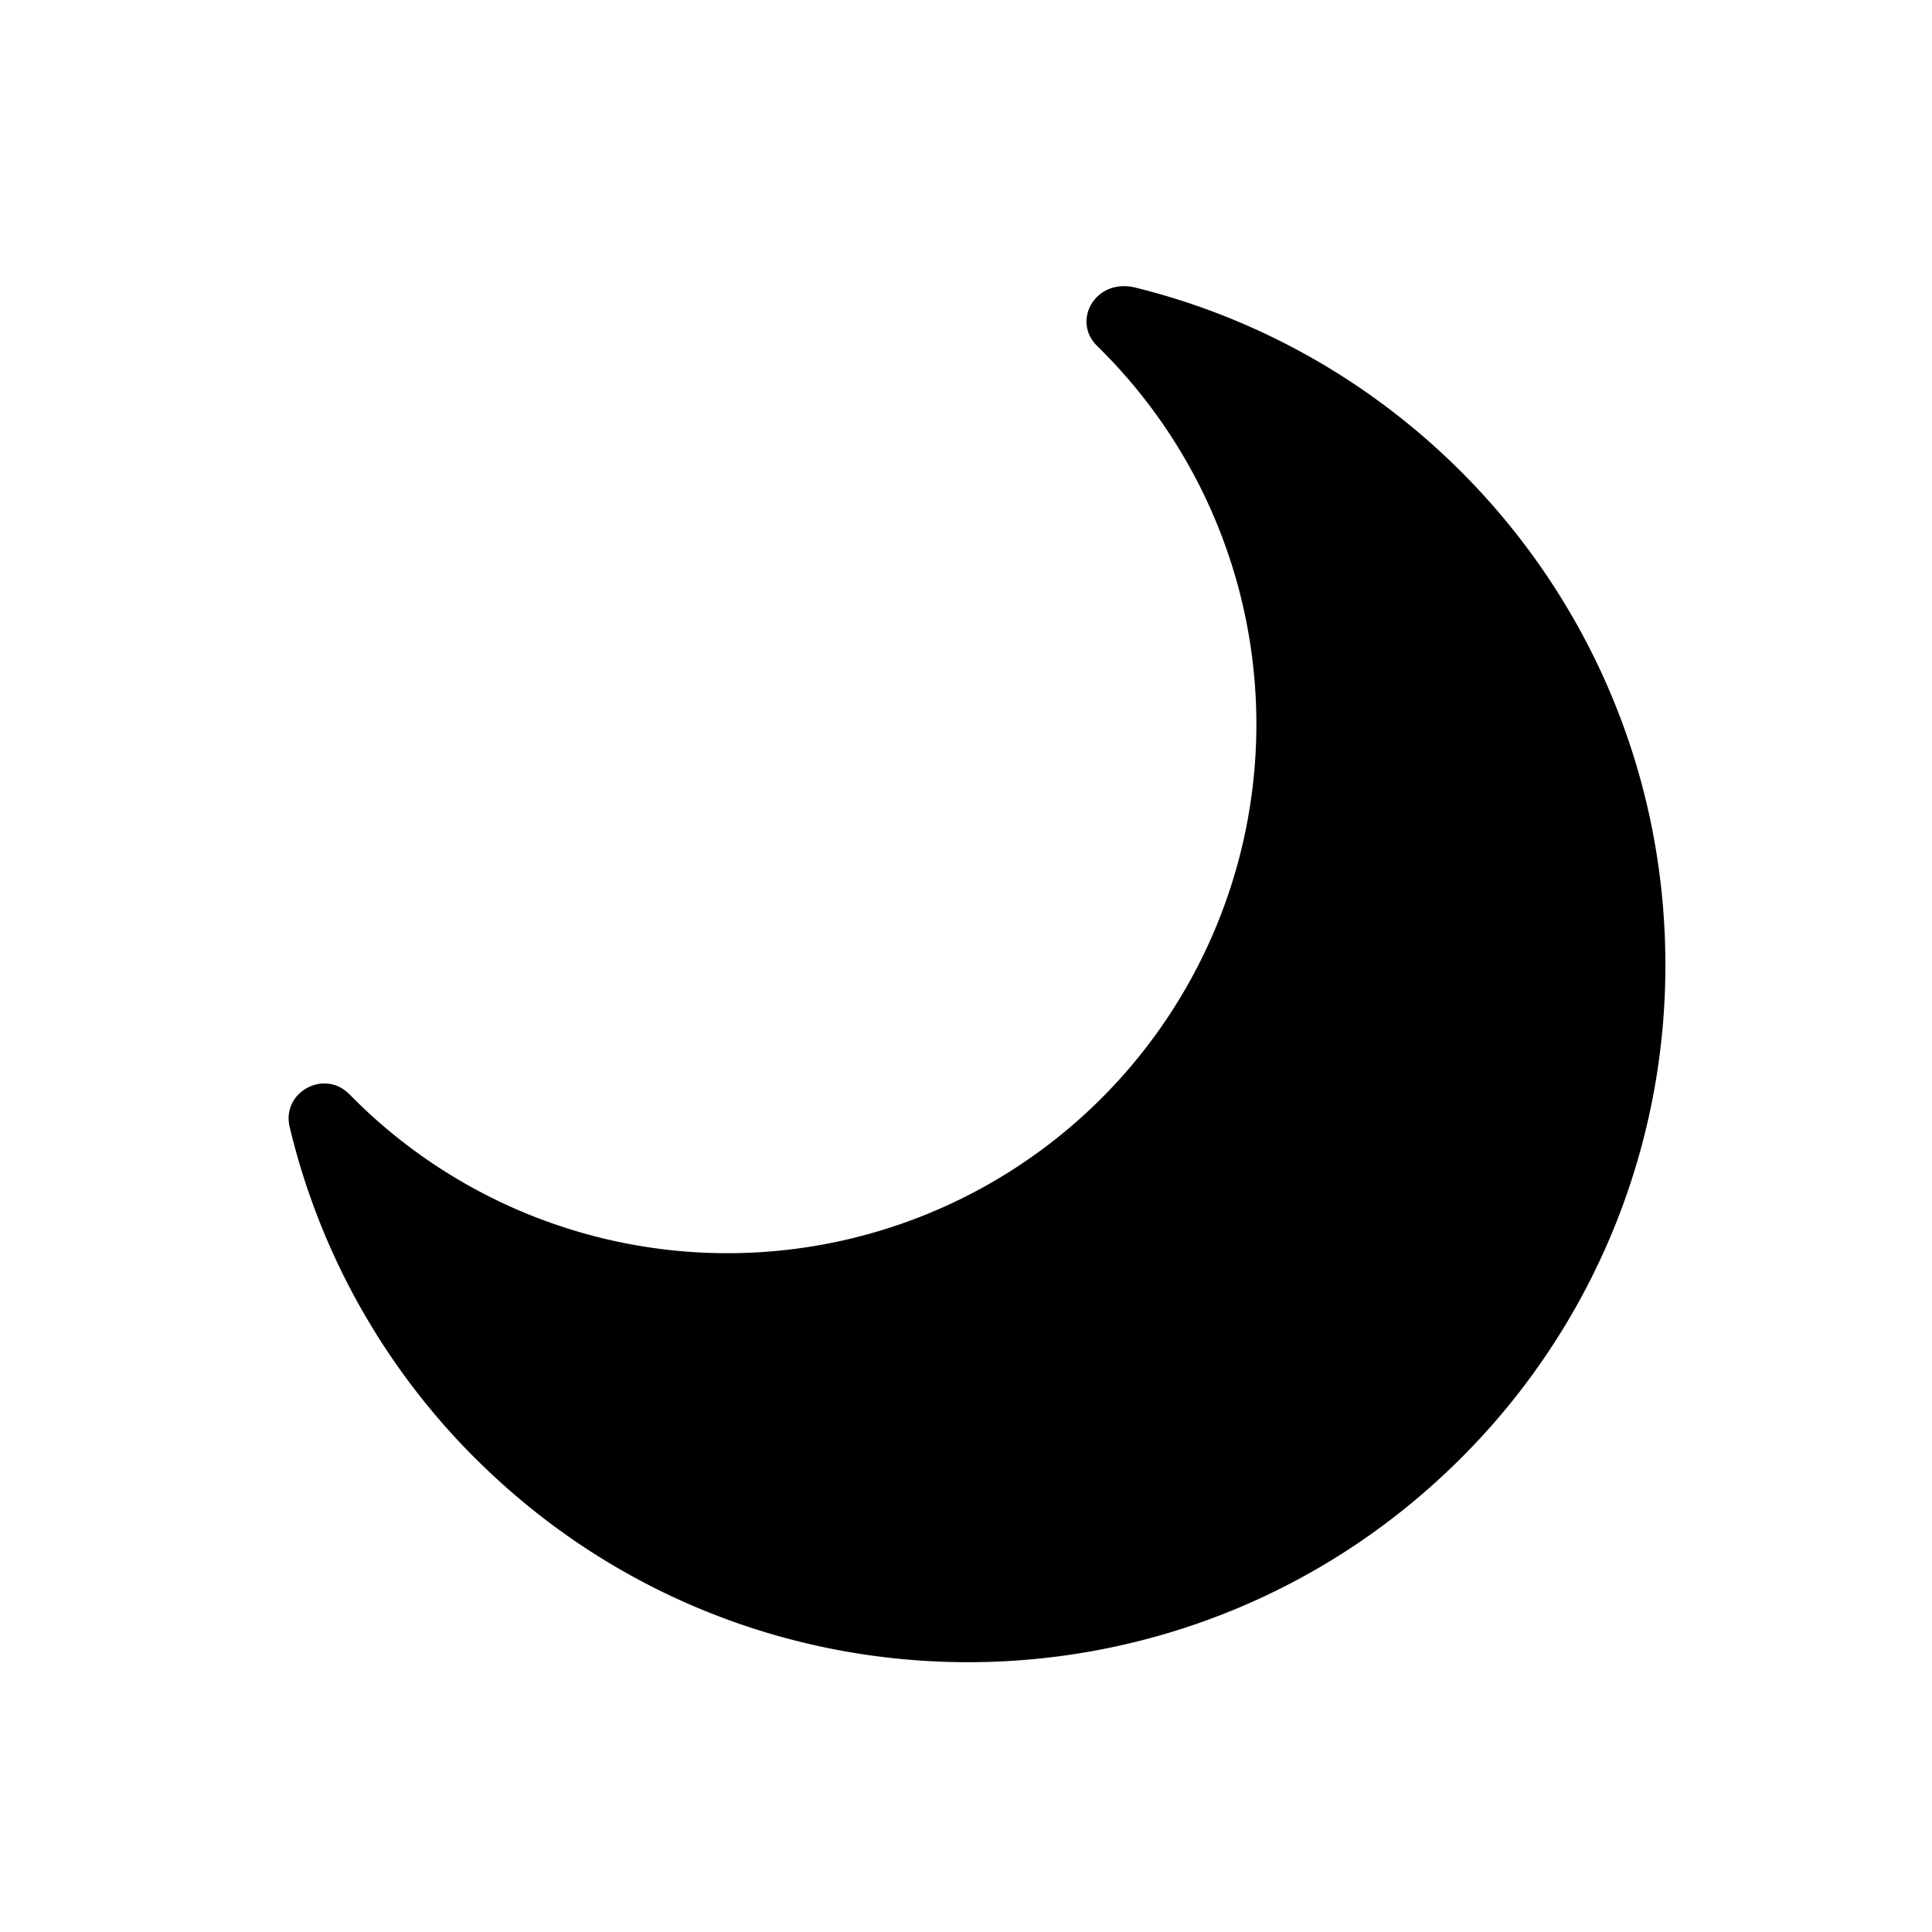 <svg xmlns="http://www.w3.org/2000/svg" viewBox="0 0 32 32" width="100%" height="100%"><title>icon_evening</title><path d="M7.866 24.148c4.514 4.515 11.837 4.511 16.347-.011a11.515 11.515 0 0 0 3.371-8.156c0-5.428-3.743-9.981-8.789-11.22-.653-.153-1.045.552-.625.967l.125.125A8.761 8.761 0 0 1 5.802 18.139l-.017-.017c-.417-.419-1.125-.031-.987.545a11.524 11.524 0 0 0 3.068 5.482z"/></svg>